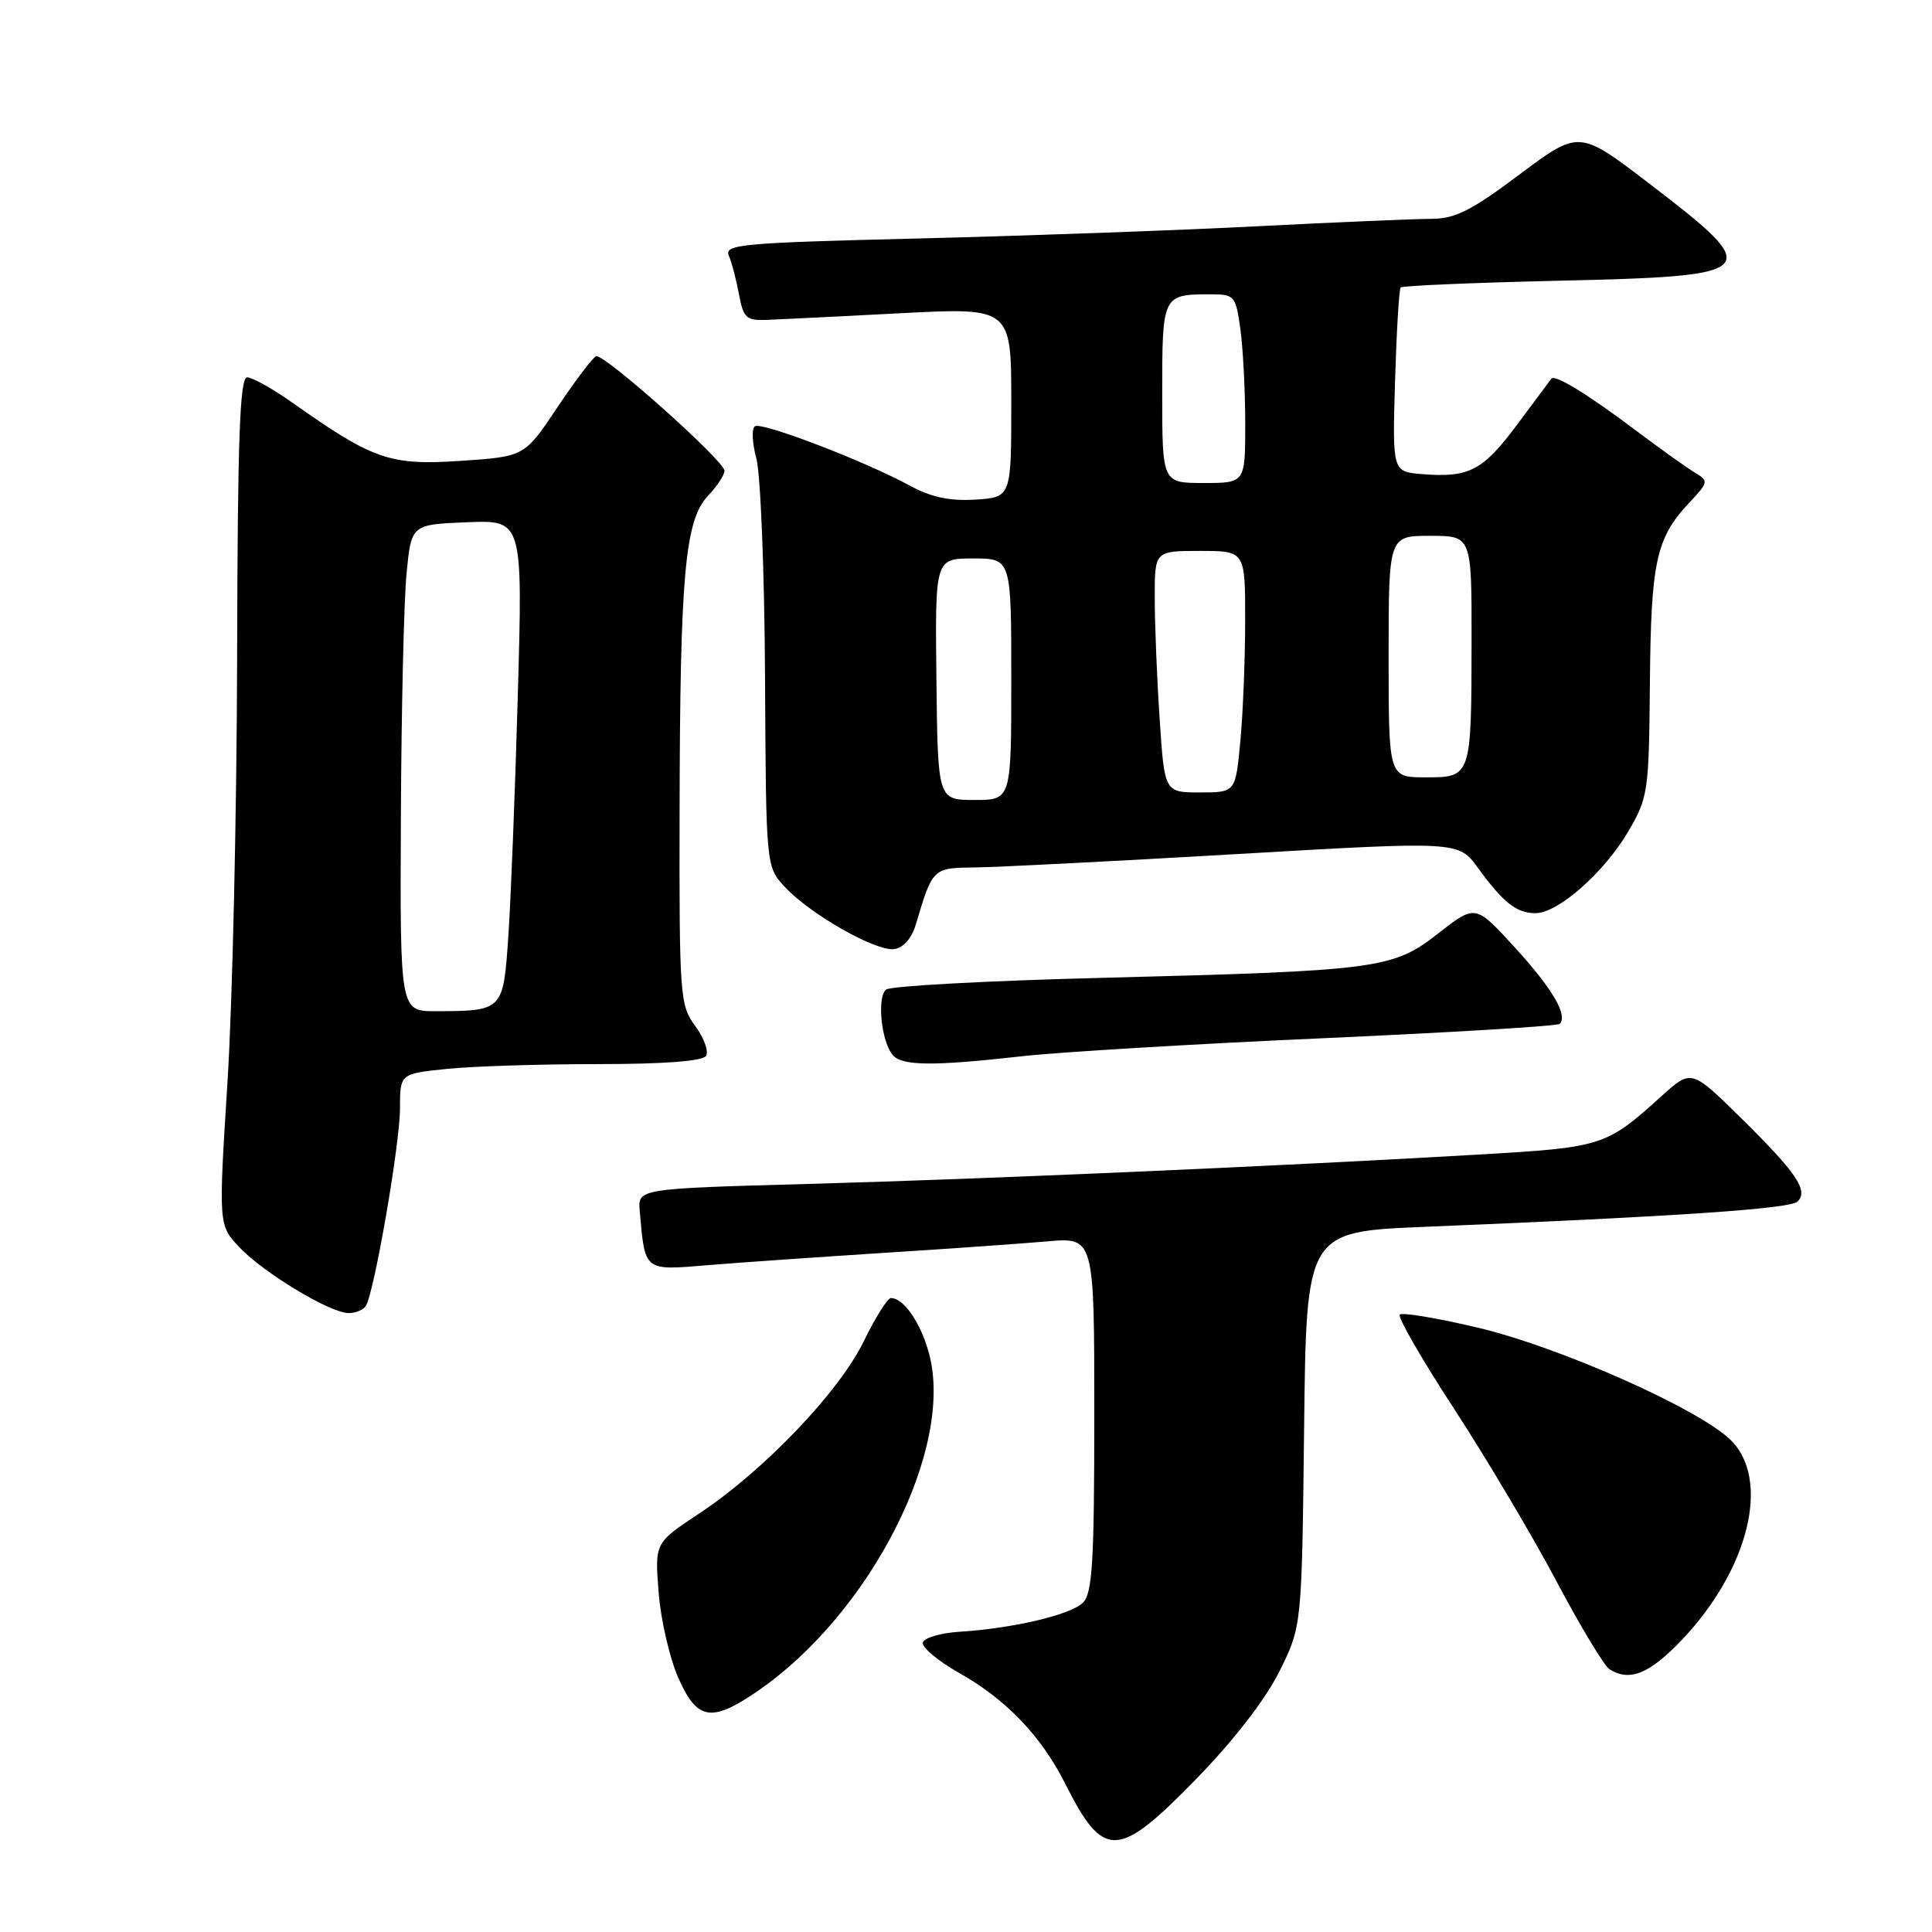 <?xml version="1.0" encoding="UTF-8" standalone="no"?>
<!DOCTYPE svg PUBLIC "-//W3C//DTD SVG 1.1//EN" "http://www.w3.org/Graphics/SVG/1.1/DTD/svg11.dtd" >
<svg xmlns="http://www.w3.org/2000/svg" xmlns:xlink="http://www.w3.org/1999/xlink" version="1.1" viewBox="0 0 256 256">
 <g >
 <path fill="currentColor"
d=" M 158.48 235.75 C 163.46 230.64 167.66 225.21 169.51 221.50 C 172.50 215.50 172.50 215.50 172.80 189.35 C 173.09 163.21 173.09 163.21 188.80 162.56 C 222.30 161.19 237.23 160.17 238.19 159.21 C 239.65 157.75 238.07 155.41 230.63 148.08 C 224.11 141.67 224.11 141.67 220.14 145.26 C 212.79 151.90 212.38 152.03 195.85 152.99 C 169.20 154.54 130.31 156.24 107.00 156.88 C 84.50 157.50 84.50 157.50 84.77 160.50 C 85.48 168.51 85.27 168.35 93.80 167.64 C 98.04 167.29 108.47 166.57 117.00 166.02 C 125.53 165.48 135.31 164.79 138.75 164.49 C 145.00 163.94 145.00 163.94 145.00 187.40 C 145.00 206.92 144.75 211.11 143.50 212.36 C 141.88 213.97 134.22 215.78 127.08 216.22 C 124.65 216.38 122.49 217.01 122.28 217.63 C 122.08 218.25 124.32 220.12 127.27 221.78 C 133.33 225.20 138.00 230.10 141.11 236.28 C 146.23 246.46 148.10 246.40 158.48 235.75 Z  M 100.41 224.06 C 115.40 213.75 126.51 191.84 123.09 179.30 C 121.99 175.25 119.74 172.00 118.05 172.00 C 117.60 172.00 115.98 174.59 114.44 177.75 C 111.18 184.45 101.21 194.88 92.63 200.56 C 86.76 204.44 86.76 204.44 87.27 210.97 C 87.54 214.56 88.71 219.64 89.85 222.25 C 92.35 227.97 94.25 228.30 100.41 224.06 Z  M 222.78 217.37 C 231.77 207.98 234.70 195.95 229.25 190.74 C 224.90 186.58 206.55 178.45 195.77 175.91 C 190.43 174.65 185.79 173.87 185.48 174.19 C 185.16 174.50 188.39 180.10 192.64 186.62 C 196.90 193.15 202.99 203.41 206.19 209.43 C 209.38 215.45 212.56 220.73 213.25 221.17 C 215.91 222.86 218.51 221.83 222.78 217.37 Z  M 48.48 173.03 C 49.60 171.22 53.00 151.54 53.00 146.89 C 53.00 142.28 53.00 142.28 59.15 141.64 C 62.53 141.29 71.50 141.00 79.09 141.00 C 88.00 141.00 93.12 140.61 93.56 139.90 C 93.93 139.30 93.28 137.52 92.12 135.95 C 90.09 133.20 90.00 132.03 90.05 107.29 C 90.11 76.15 90.76 68.95 93.80 65.71 C 95.01 64.43 96.00 62.93 96.00 62.38 C 96.00 61.08 80.02 46.82 78.99 47.20 C 78.55 47.37 76.23 50.42 73.84 54.00 C 69.50 60.50 69.50 60.50 61.00 61.07 C 51.65 61.69 49.44 60.92 38.75 53.36 C 36.13 51.51 33.43 50.00 32.75 50.00 C 31.77 50.00 31.48 58.20 31.42 87.25 C 31.37 107.74 30.80 133.01 30.14 143.42 C 28.95 162.33 28.95 162.33 31.72 165.27 C 34.96 168.68 43.74 173.98 46.19 173.99 C 47.12 174.00 48.15 173.56 48.48 173.03 Z  M 135.50 139.95 C 140.45 139.40 158.37 138.32 175.32 137.57 C 192.27 136.81 206.38 135.96 206.66 135.67 C 207.79 134.55 205.72 131.01 200.73 125.55 C 195.50 119.83 195.50 119.83 190.63 123.64 C 184.57 128.39 182.77 128.63 146.00 129.57 C 130.88 129.95 118.01 130.65 117.42 131.12 C 116.19 132.08 116.75 137.87 118.25 139.75 C 119.45 141.25 123.52 141.30 135.50 139.95 Z  M 121.35 122.50 C 123.59 114.99 123.58 115.00 129.23 114.94 C 132.13 114.91 147.72 114.11 163.87 113.17 C 193.25 111.46 193.25 111.46 195.82 114.98 C 199.21 119.63 200.95 121.00 203.46 121.00 C 206.45 121.00 212.55 115.62 215.75 110.18 C 218.39 105.67 218.49 104.94 218.62 90.50 C 218.76 74.43 219.44 71.30 223.81 66.64 C 226.39 63.90 226.42 63.73 224.60 62.64 C 223.55 62.01 219.95 59.44 216.60 56.92 C 210.37 52.23 206.03 49.58 205.57 50.17 C 205.44 50.35 203.39 53.09 201.03 56.26 C 196.48 62.38 194.64 63.33 188.40 62.82 C 184.50 62.50 184.50 62.50 184.85 50.50 C 185.05 43.90 185.38 38.31 185.60 38.09 C 185.81 37.86 195.21 37.46 206.48 37.20 C 233.51 36.58 233.94 36.12 218.57 24.35 C 209.24 17.21 209.24 17.21 201.37 23.10 C 194.93 27.93 192.80 29.00 189.62 29.00 C 187.49 29.00 177.14 29.44 166.62 29.98 C 156.11 30.52 135.88 31.25 121.69 31.60 C 98.32 32.17 95.94 32.38 96.57 33.86 C 96.96 34.76 97.56 37.08 97.92 39.00 C 98.49 42.11 98.90 42.49 101.53 42.39 C 103.16 42.33 111.14 41.93 119.25 41.51 C 134.00 40.74 134.00 40.74 134.00 53.32 C 134.00 65.89 134.00 65.89 129.25 66.20 C 125.83 66.41 123.38 65.89 120.50 64.32 C 114.58 61.10 100.99 55.89 100.04 56.48 C 99.58 56.76 99.66 58.68 100.22 60.74 C 100.78 62.81 101.30 75.83 101.37 89.67 C 101.50 114.84 101.50 114.84 104.00 117.53 C 107.38 121.16 116.04 126.08 118.48 125.76 C 119.70 125.60 120.80 124.35 121.35 122.50 Z  M 53.12 108.25 C 53.18 94.09 53.52 79.58 53.87 76.00 C 54.50 69.50 54.50 69.50 61.89 69.20 C 69.27 68.91 69.27 68.91 68.61 92.20 C 68.25 105.02 67.68 119.40 67.35 124.17 C 66.68 133.93 66.65 133.96 57.75 133.99 C 53.00 134.00 53.00 134.00 53.12 108.25 Z  M 124.08 90.00 C 123.90 74.00 123.90 74.00 128.95 74.00 C 134.00 74.00 134.00 74.00 134.00 90.00 C 134.00 106.00 134.00 106.00 129.13 106.00 C 124.26 106.00 124.26 106.00 124.08 90.00 Z  M 153.66 95.25 C 153.30 89.89 153.01 82.69 153.01 79.25 C 153.00 73.00 153.00 73.00 159.00 73.00 C 165.00 73.00 165.00 73.00 164.99 82.25 C 164.99 87.34 164.70 94.54 164.35 98.25 C 163.71 105.00 163.71 105.00 159.01 105.00 C 154.30 105.00 154.30 105.00 153.66 95.25 Z  M 184.00 87.00 C 184.00 71.00 184.00 71.00 189.50 71.00 C 195.00 71.00 195.00 71.00 194.99 84.75 C 194.97 103.02 194.98 103.00 188.88 103.00 C 184.00 103.00 184.00 103.00 184.00 87.00 Z  M 154.00 52.11 C 154.00 39.04 154.02 39.00 160.45 39.00 C 163.59 39.00 163.75 39.19 164.36 43.64 C 164.71 46.19 165.00 51.82 165.00 56.14 C 165.00 64.00 165.00 64.00 159.50 64.00 C 154.00 64.00 154.00 64.00 154.00 52.11 Z "/>
</g>
</svg>